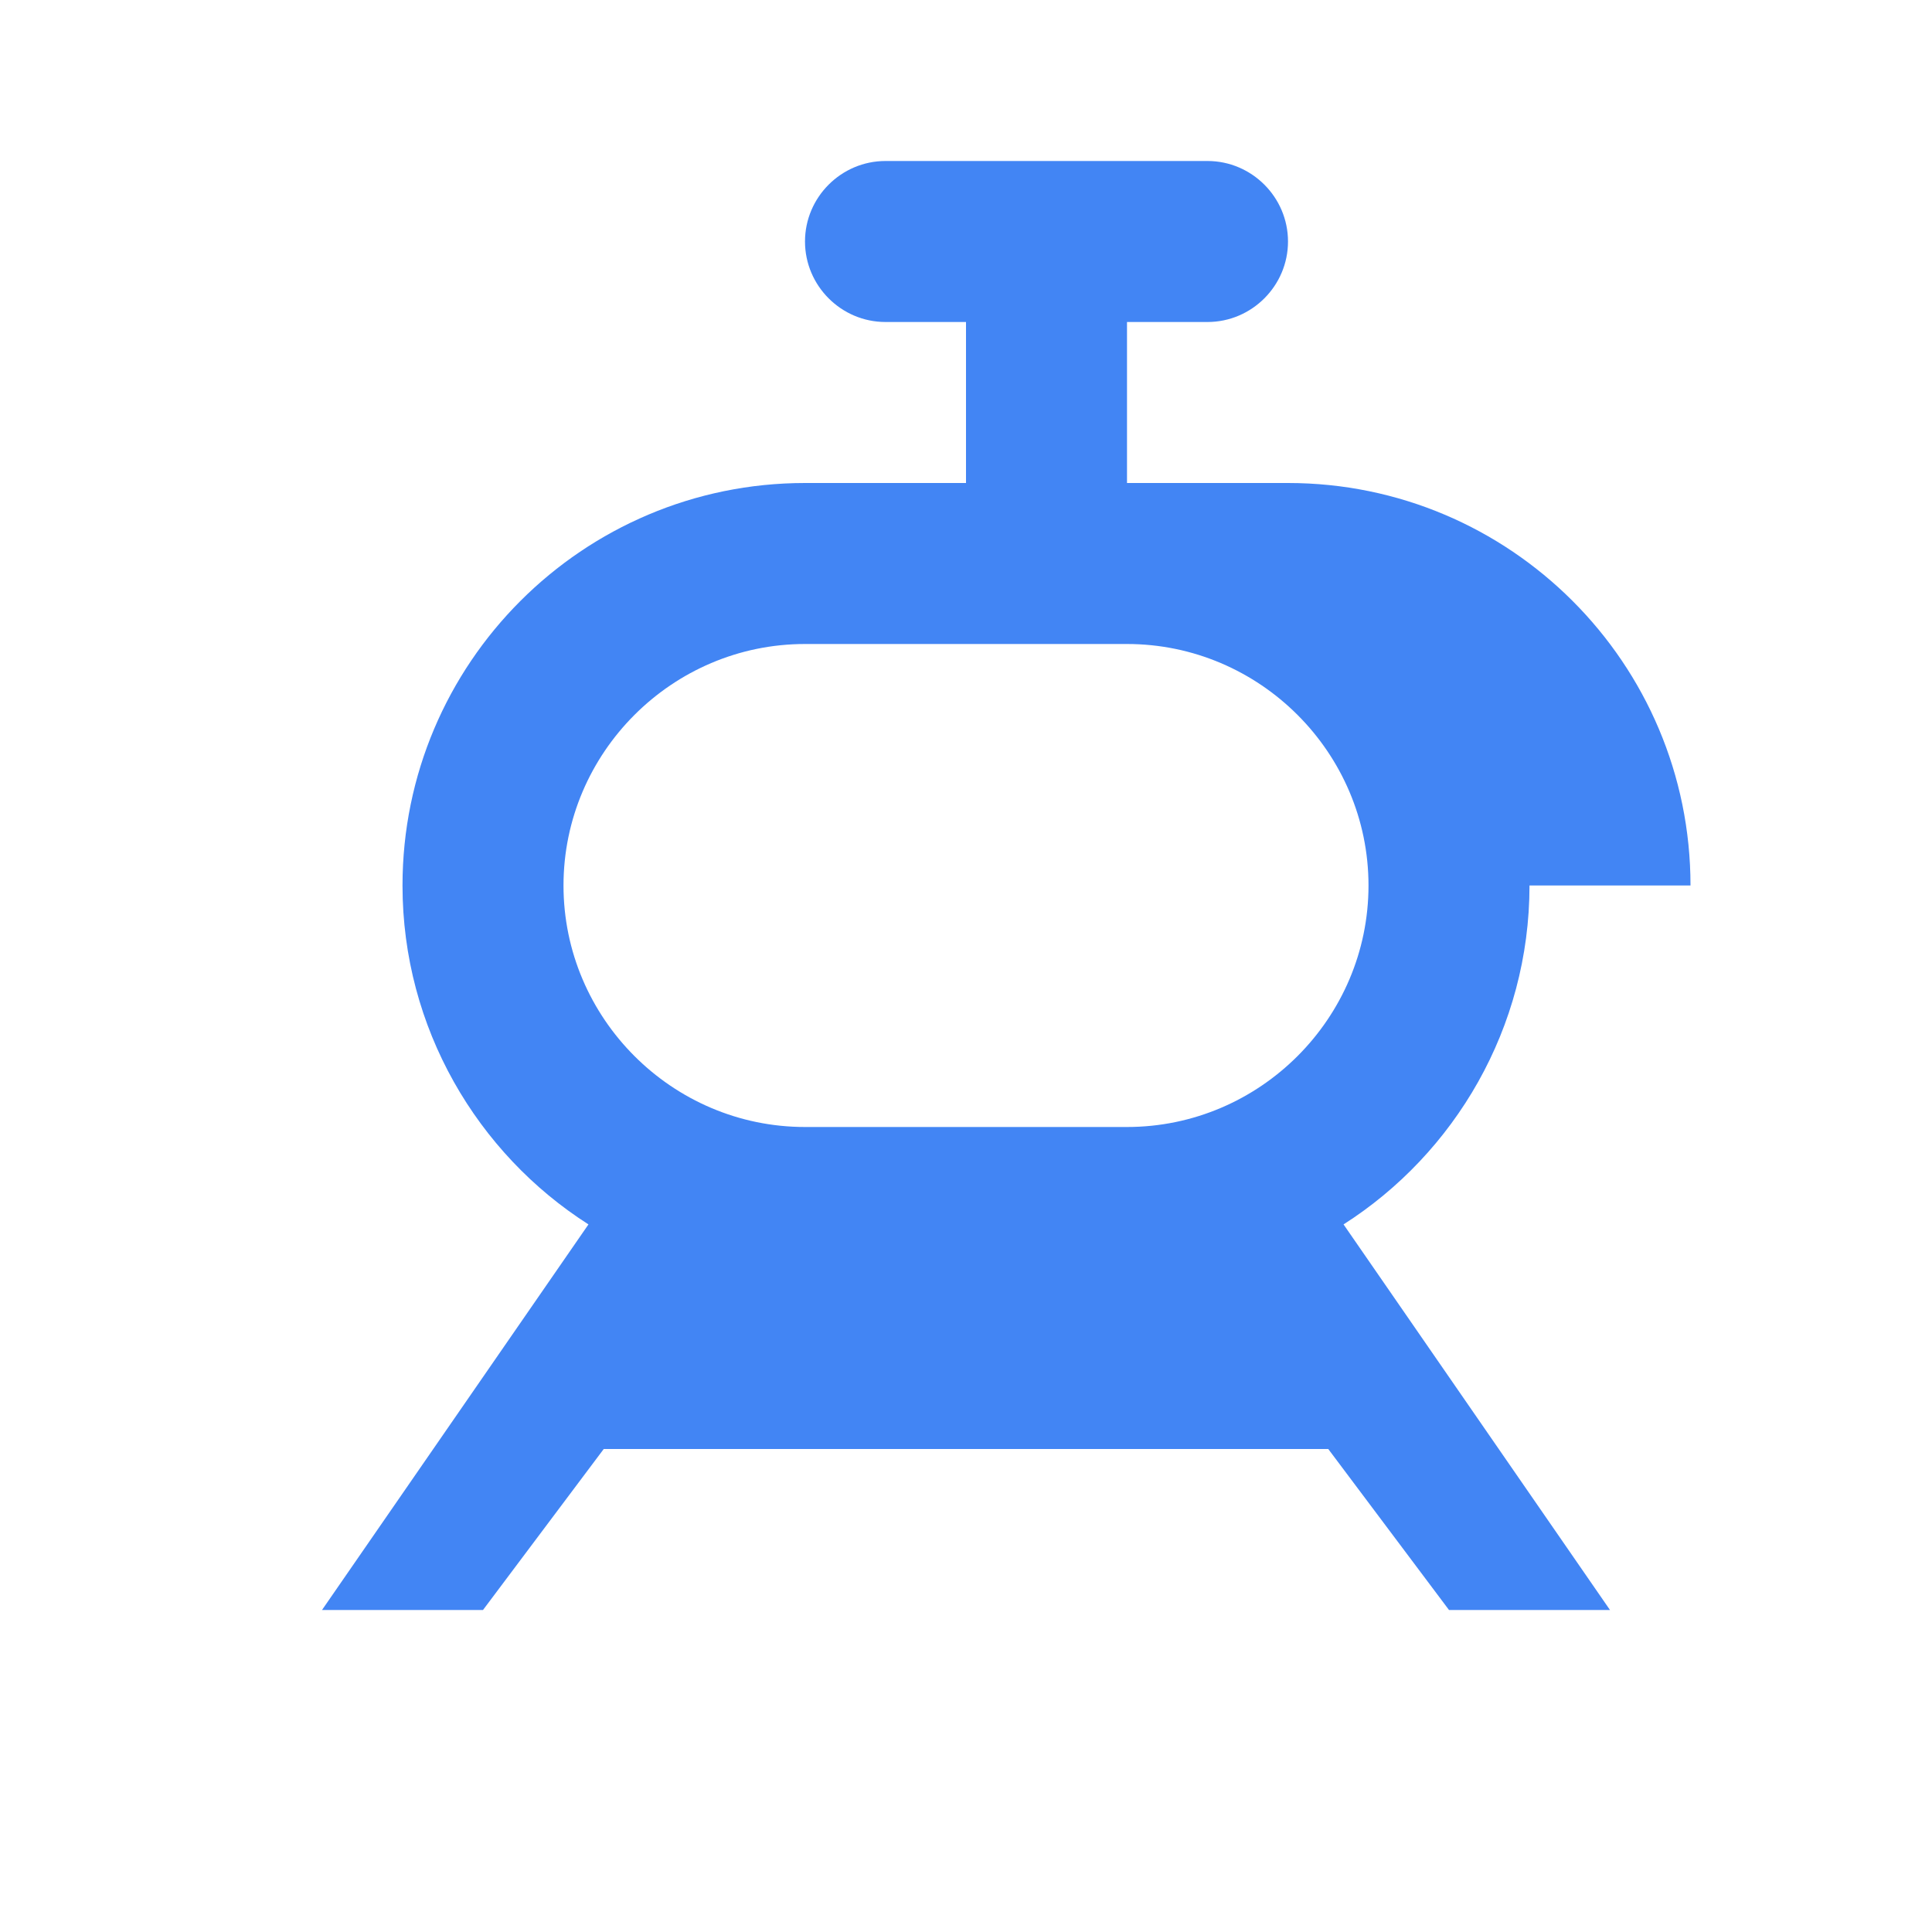 <?xml version="1.0" encoding="UTF-8"?>
<svg width="24px" height="24px" viewBox="0 0 24 24" version="1.1" xmlns="http://www.w3.org/2000/svg">
    <path fill="#4285F4" d="M21,11c0-2.76-2.24-5-5-5h-2V4h1c0.55,0,1-0.45,1-1s-0.45-1-1-1h-4C10.45,2,10,2.45,10,3s0.45,1,1,1h1v2h-2 c-2.76,0-5,2.24-5,5c0,1.77,0.93,3.33,2.31,4.21L4,20h2l1.5-2h9L18,20h2l-3.31-4.79C18.07,14.33,19,12.77,19,11z M7,11 c0-1.65,1.35-3,3-3h4c1.65,0,3,1.35,3,3s-1.35,3-3,3h-4C8.35,14,7,12.65,7,11z"/>
</svg>
